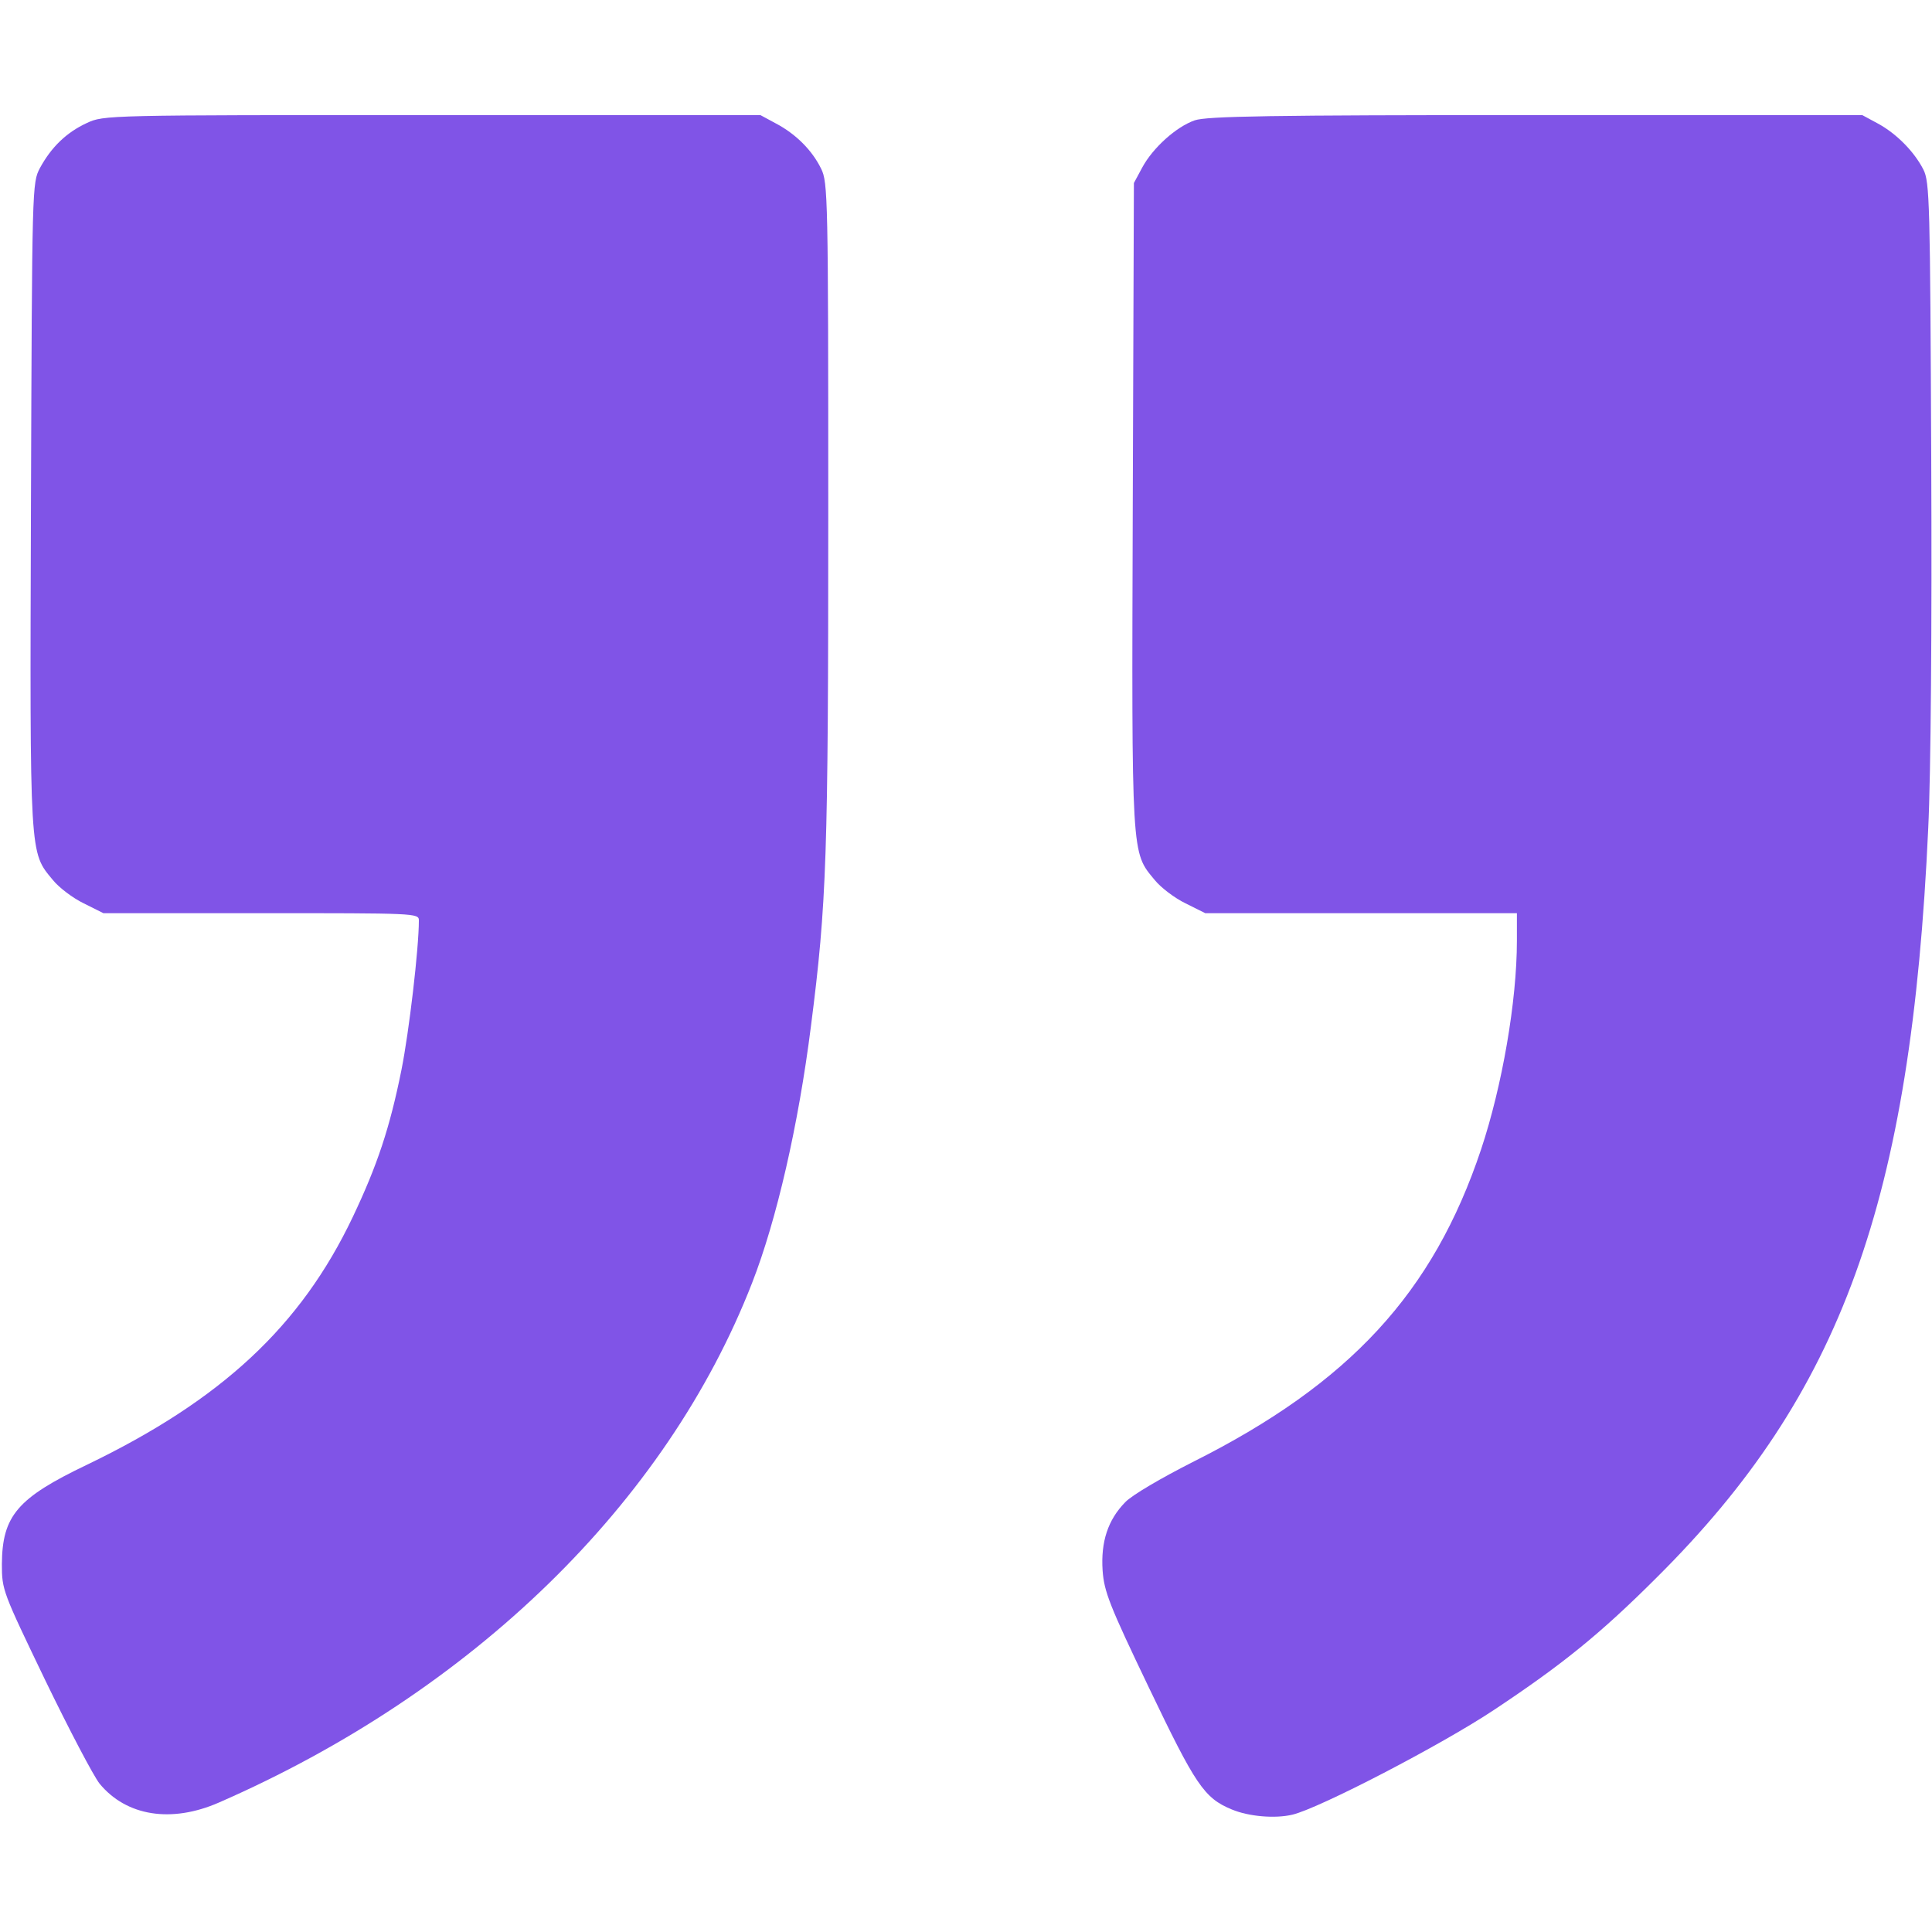<svg width="41" height="41" viewBox="0 0 41 41" fill="none" xmlns="http://www.w3.org/2000/svg">
<g clip-path="url(#clip0_31_4460)">
<path d="M27.427 38.51C28.003 38.373 30.606 37.02 31.711 36.283C33.144 35.331 33.953 34.682 35.162 33.473C39.078 29.581 40.559 25.489 40.92 17.577C40.976 16.44 41 13.261 40.984 9.77C40.96 4.3 40.952 3.86 40.816 3.596C40.623 3.219 40.247 2.835 39.847 2.619L39.519 2.442L32.592 2.442C26.93 2.442 25.609 2.466 25.353 2.554C24.96 2.691 24.464 3.139 24.24 3.555L24.063 3.884L24.039 10.723C24.015 18.242 24.007 18.074 24.504 18.674C24.632 18.834 24.928 19.059 25.16 19.171L25.577 19.379L28.884 19.379L32.191 19.379L32.191 19.963C32.191 21.245 31.879 23.047 31.431 24.392C30.414 27.435 28.644 29.357 25.305 31.03C24.656 31.359 24.023 31.727 23.879 31.879C23.511 32.255 23.359 32.72 23.399 33.328C23.431 33.777 23.543 34.065 24.384 35.819C25.369 37.877 25.553 38.157 26.137 38.398C26.498 38.55 27.058 38.598 27.427 38.51Z" fill="#8054E7"/>
<path d="M4.645 38.253C10.034 35.899 14.142 31.895 15.96 27.227C16.48 25.897 16.945 23.871 17.209 21.781C17.545 19.163 17.577 18.178 17.577 10.891C17.577 4.172 17.569 3.868 17.425 3.579C17.233 3.187 16.889 2.843 16.464 2.619L16.136 2.442L9.169 2.442C2.258 2.442 2.202 2.442 1.842 2.611C1.409 2.811 1.089 3.123 0.849 3.563C0.681 3.884 0.681 3.9 0.657 10.723C0.633 18.242 0.625 18.074 1.121 18.674C1.249 18.834 1.546 19.059 1.778 19.171L2.194 19.379L5.541 19.379C8.801 19.379 8.889 19.379 8.889 19.531C8.889 20.132 8.68 21.901 8.52 22.702C8.272 23.935 8.008 24.728 7.487 25.825C6.382 28.148 4.701 29.709 1.842 31.086C0.368 31.791 0.048 32.167 0.04 33.192C0.04 33.745 0.056 33.777 0.961 35.659C1.465 36.7 1.986 37.693 2.114 37.853C2.683 38.542 3.636 38.694 4.645 38.253Z" fill="#8054E7"/>
</g>
<defs>
<clipPath id="clip0_31_4460">
<rect width="41" height="41" fill="white" transform="translate(41 41) rotate(-180)"/>
</clipPath>
</defs>
</svg>
